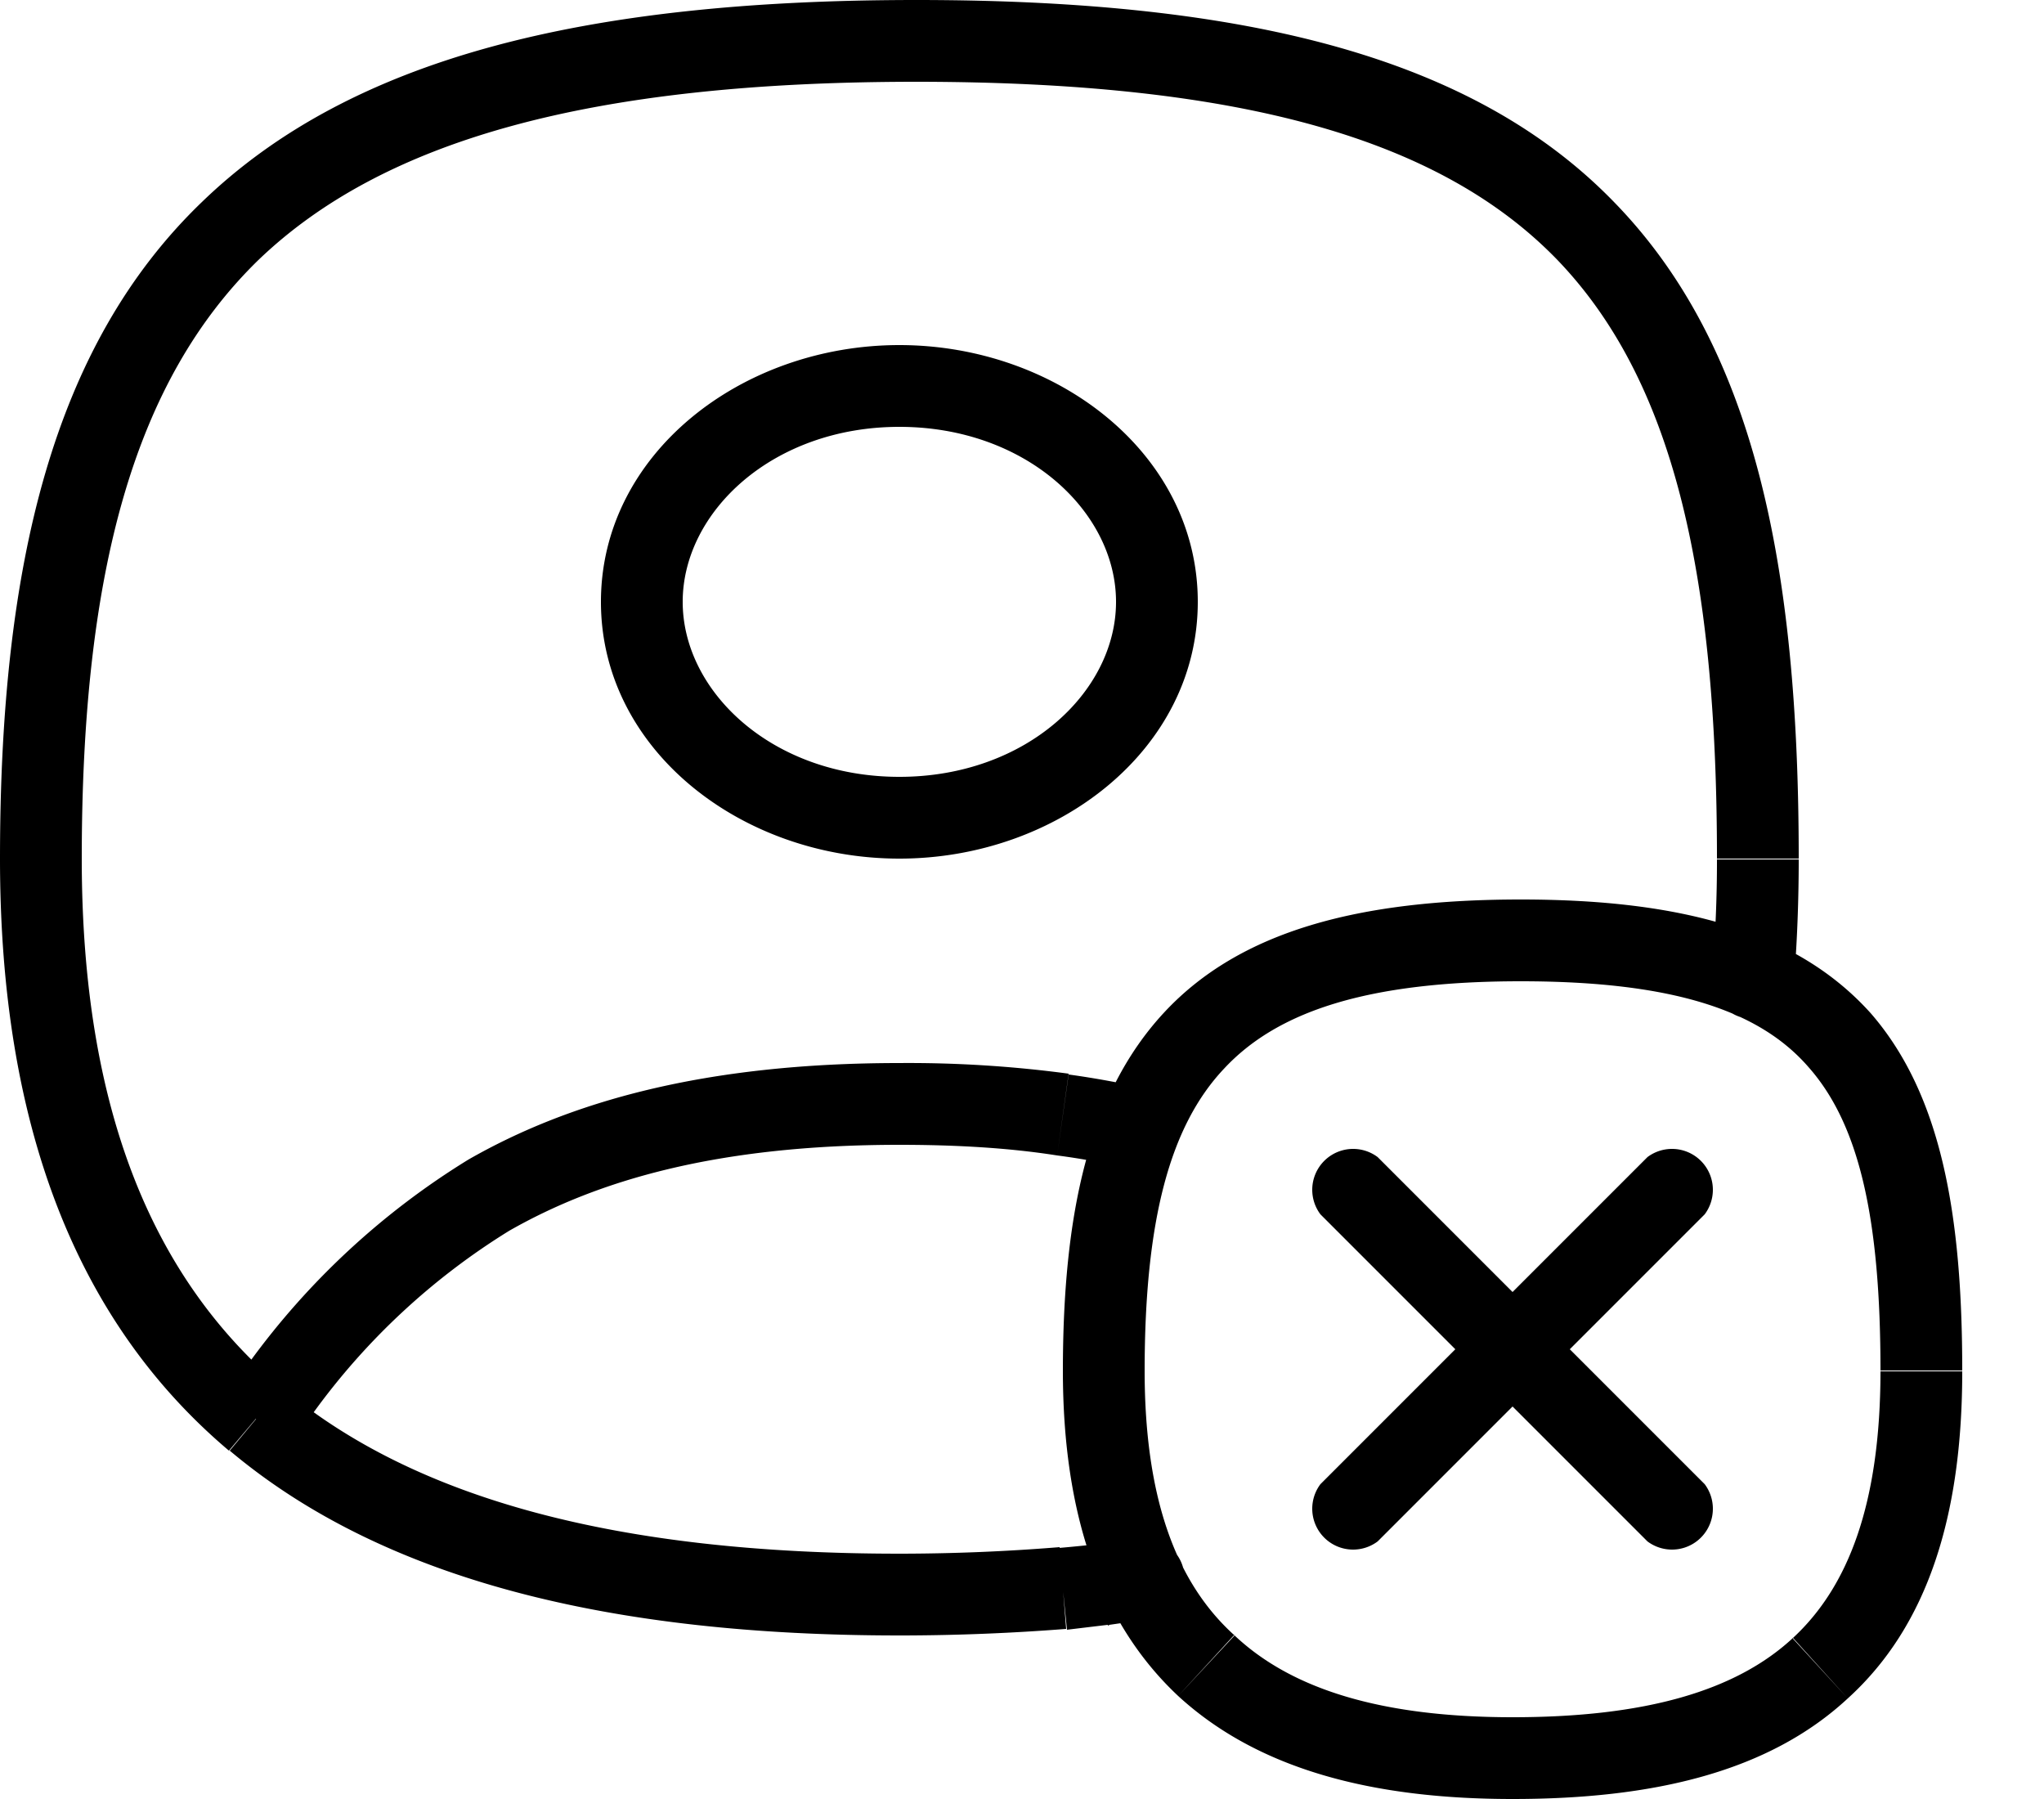 <svg viewBox="0 0 25 22" xmlns="http://www.w3.org/2000/svg">
  <path d="m3.44 16.97.4.31-.4-.31zM13 13.63l.07-.5-.07.5zm0 5.8.04.5-.04-.5zm.5-.05.05.5a.49.49 0 0 0 .02-.01l-.07-.5zm.32-5.09a.5.5 0 0 0 .23-.97l-.23.97zm7.12-2.37a.5.5 0 1 0 1 .08l-1-.08zm-6.89 7.88a.5.5 0 1 0-.14-.99l.14 1zm.7.57-.34.37.34-.37zm7.52.03.33.37-.33-.37zm-5.42-6.25a.5.5 0 0 0-.7.7l.7-.7zm3.3 4.7a.5.5 0 0 0 .7-.7l-.7.7zm-4-.7a.5.5 0 0 0 .7.7l-.7-.7zm4.7-3.3a.5.5 0 0 0-.7-.7l.7.7zm-7.2-7.49c0 1.1-1.1 2.14-2.65 2.14v1c1.93 0 3.65-1.33 3.65-3.14h-1zM11 9.5c-1.55 0-2.65-1.04-2.65-2.14h-1c0 1.81 1.72 3.14 3.65 3.14v-1zM8.35 7.36c0-1.1 1.1-2.14 2.65-2.14v-1c-1.93 0-3.65 1.33-3.65 3.14h1zM11 5.22c1.55 0 2.65 1.04 2.65 2.14h1c0-1.81-1.72-3.14-3.65-3.14v1zM3.83 17.28a8.4 8.4 0 0 1 2.4-2.23C7.3 14.44 8.76 14 11 14v-1c-2.38 0-4.03.47-5.27 1.18a9.37 9.37 0 0 0-2.68 2.48l.78.62zM1 10.5c0-3.53.65-5.85 2.16-7.32C4.68 1.72 7.2 1 11.21 1V0C7.12 0 4.28.72 2.47 2.47.65 4.22 0 6.9 0 10.5h1zM11.2 1c4.03 0 6.43.72 7.84 2.17C20.45 4.63 21 6.96 21 10.5h1c0-3.58-.54-6.26-2.25-8.02C18.05.72 15.3 0 11.21 0v1zM11 19c-3.42 0-5.92-.66-7.55-2.03l-.64.77C4.7 19.33 7.49 20 11 20v-1zm-7.55-2.03C1.87 15.64 1 13.57 1 10.5H0c0 3.26.93 5.66 2.8 7.24l.65-.77zm-.4-.32-.3.39.77.63.31-.39-.77-.63zM11 14c.72 0 1.36.04 1.93.13l.14-1A14.73 14.73 0 0 0 11 13v1zm1.96 4.92A24.3 24.3 0 0 1 11 19v1c.71 0 1.4-.03 2.04-.08l-.08-1zm.49-.04a18 18 0 0 1-.5.05l.1 1 .5-.06-.1-1zm-.52-4.75c.31.04.62.1.9.16l.22-.97a11.15 11.15 0 0 0-.98-.18l-.14.99zM21 10.5a16 16 0 0 1-.06 1.42l1 .09c.04-.46.06-1 .06-1.5h-1zm-7.43 9.37.48-.07-.14-.99-.48.07.14 1zm.43-3.1c0-1.85.31-3 .97-3.7.65-.7 1.75-1.07 3.63-1.07v-1c-1.97 0-3.43.38-4.36 1.38-.93 1-1.24 2.48-1.24 4.39h1zM18.6 12c1.89 0 2.93.37 3.52 1.05.62.7.88 1.85.88 3.71h1c0-1.89-.25-3.37-1.12-4.37-.9-1-2.3-1.39-4.28-1.39v1zm-.1 9c-1.6 0-2.7-.34-3.4-1l-.69.74c.98.9 2.38 1.26 4.09 1.26v-1zm-3.4-1c-.7-.63-1.1-1.65-1.1-3.24h-1c0 1.75.45 3.08 1.41 3.98l.68-.74zm7.9-3.24c0 1.64-.4 2.65-1.07 3.27l.67.74c.97-.88 1.4-2.22 1.4-4h-1zm-1.07 3.27c-.7.65-1.81.97-3.43.97v1c1.72 0 3.13-.33 4.1-1.23l-.67-.73zm-5.78-5.18 2 2 .7-.7-2-2-.7.7zm2 2 2 2 .7-.7-2-2-.7.7zm-1.3 2 2-2-.7-.7-2 2 .7.7zm2-2 2-2-.7-.7-2 2 .7.7z"/>
</svg>
